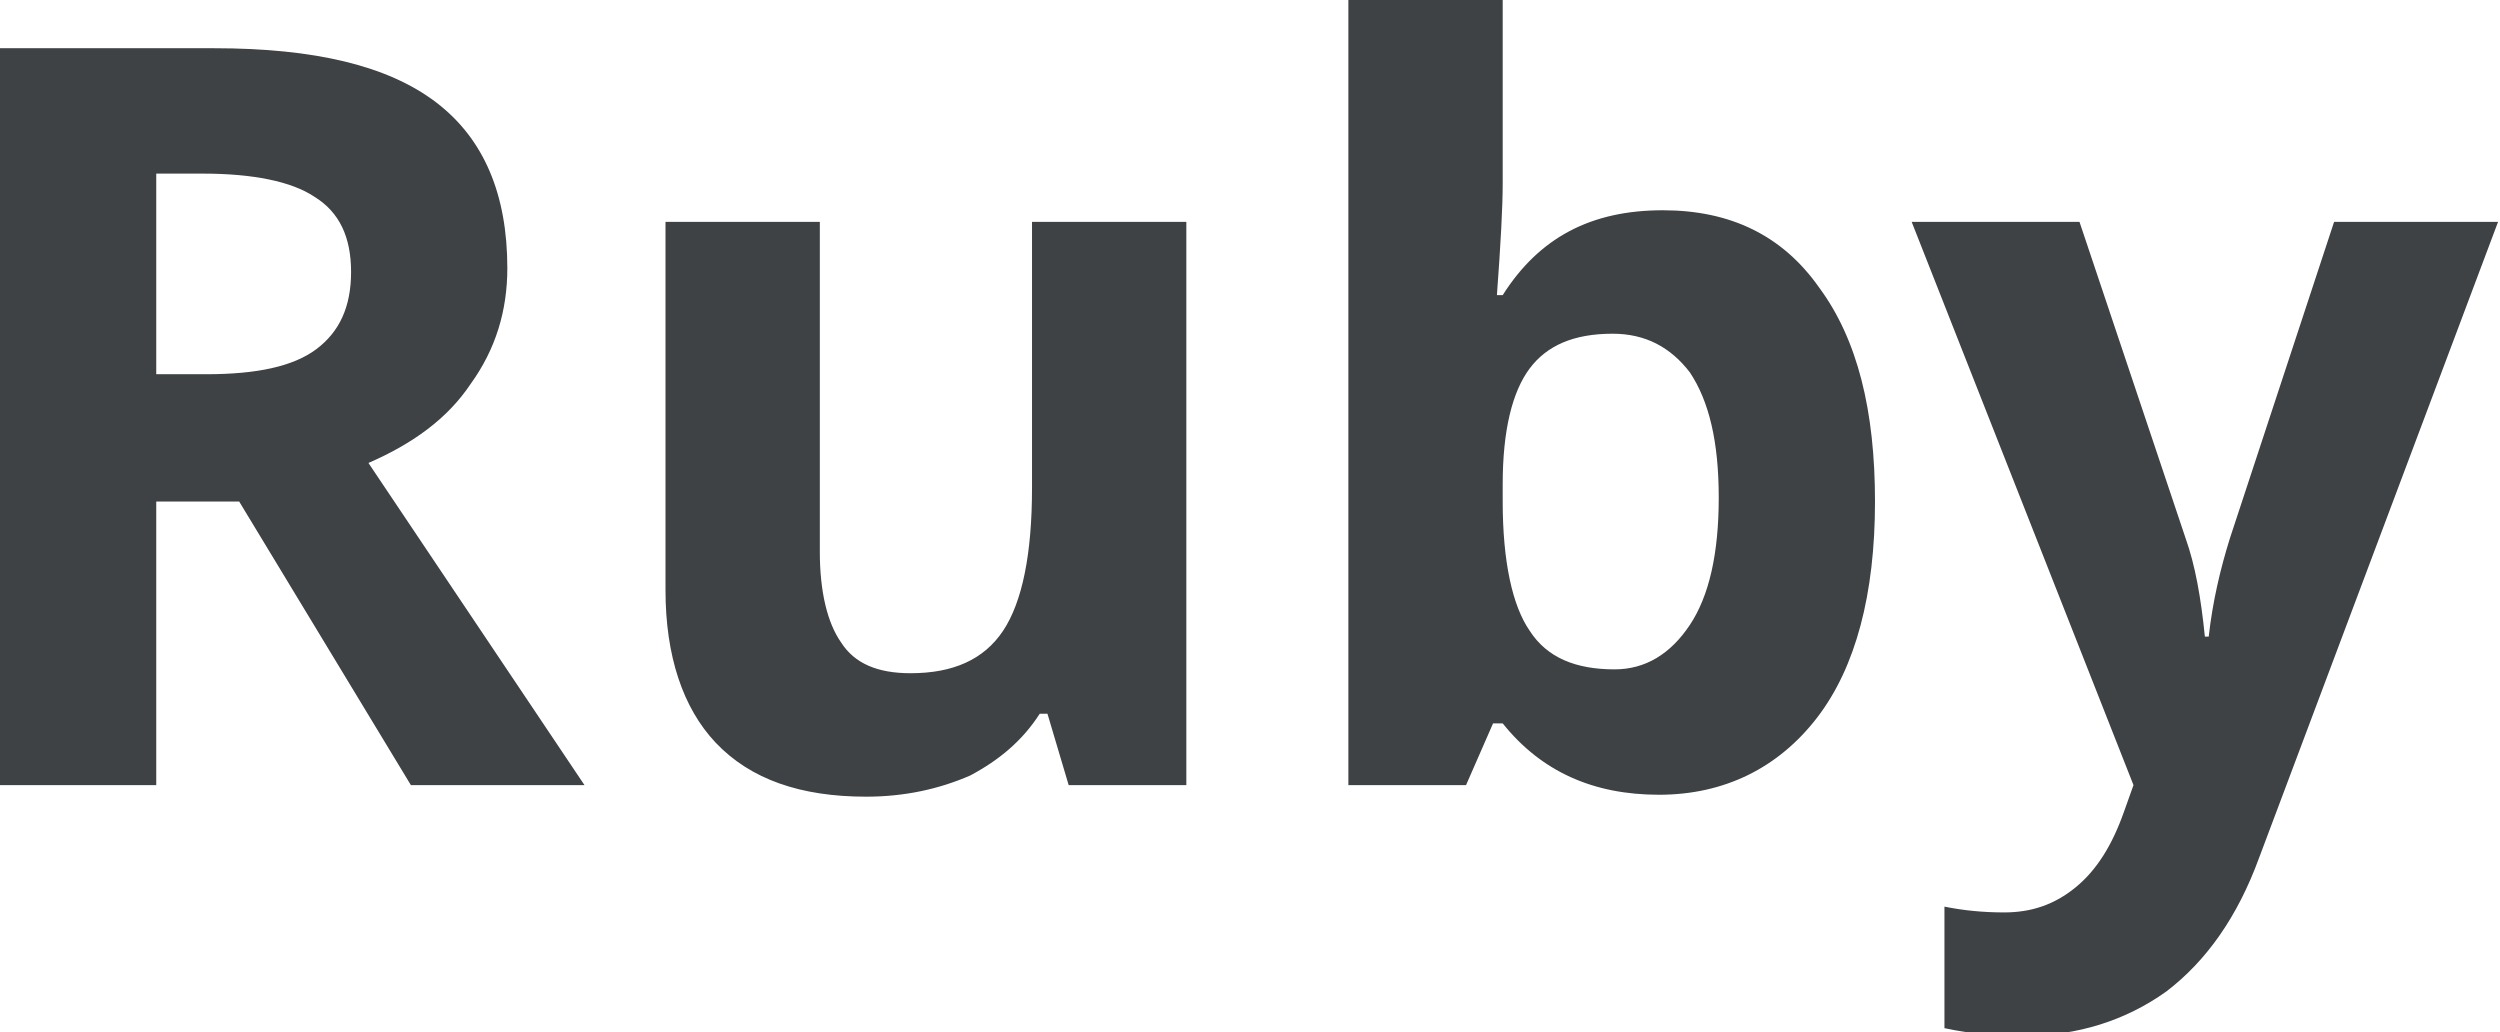 <svg xmlns="http://www.w3.org/2000/svg" width="129.6" height="53.5" viewBox="0 0 129.6 53.5"><style type="text/css">.st0{fill:#3E4244;}</style><path class="st0" d="M8.1 26v14.7h-8.1v-38.2h11.1c5.2 0 9 .9 11.5 2.8s3.7 4.8 3.7 8.6c0 2.2-.6 4.2-1.9 6-1.2 1.8-3 3.1-5.3 4.1l11.2 16.7h-9l-8.9-14.7h-4.3zm0-6.6h2.6c2.6 0 4.5-.4 5.7-1.3 1.2-.9 1.8-2.2 1.8-4 0-1.8-.6-3.1-1.9-3.9-1.2-.8-3.2-1.2-5.8-1.2h-2.4v10.4zM55.4 40.7l-1.1-3.7h-.4c-.9 1.4-2.1 2.4-3.6 3.2-1.6.7-3.4 1.1-5.4 1.1-3.4 0-6-.9-7.8-2.8-1.7-1.8-2.6-4.5-2.6-7.9v-19.1h8v17.1c0 2.1.4 3.7 1.1 4.7.7 1.1 1.9 1.6 3.6 1.6 2.2 0 3.8-.7 4.8-2.2 1-1.5 1.5-4 1.5-7.4v-13.8h8v29.2h-6.1zM86.2 10.9c3.5 0 6.2 1.3 8.1 4 2 2.7 2.9 6.4 2.9 11.1 0 4.8-1 8.6-3 11.2-2 2.6-4.8 4-8.2 4-3.4 0-6.1-1.2-8.1-3.7h-.5l-1.4 3.2h-6.1v-40.7h8v9.5c0 1.2-.1 3.1-.3 5.8h.3c1.9-3 4.6-4.4 8.3-4.4zm-2.6 6.4c-2 0-3.4.6-4.3 1.8-.9 1.2-1.4 3.2-1.4 6v.9c0 3.1.5 5.4 1.4 6.7.9 1.4 2.4 2 4.4 2 1.6 0 2.9-.8 3.9-2.3 1-1.5 1.5-3.7 1.5-6.6 0-2.9-.5-5-1.5-6.5-1-1.3-2.3-2-4-2zM99.1 11.5h8.7l5.5 16.4c.5 1.4.8 3.1 1 5.1h.2c.2-1.8.6-3.5 1.1-5.1l5.4-16.4h8.5l-12.4 33c-1.1 3-2.7 5.3-4.8 6.9-2.1 1.5-4.6 2.3-7.4 2.3-1.4 0-2.7-.1-4.1-.4v-6.3c1 .2 2 .3 3.1.3 1.4 0 2.6-.4 3.7-1.3s1.9-2.2 2.5-3.9l.5-1.4-11.5-29.2z"/></svg>